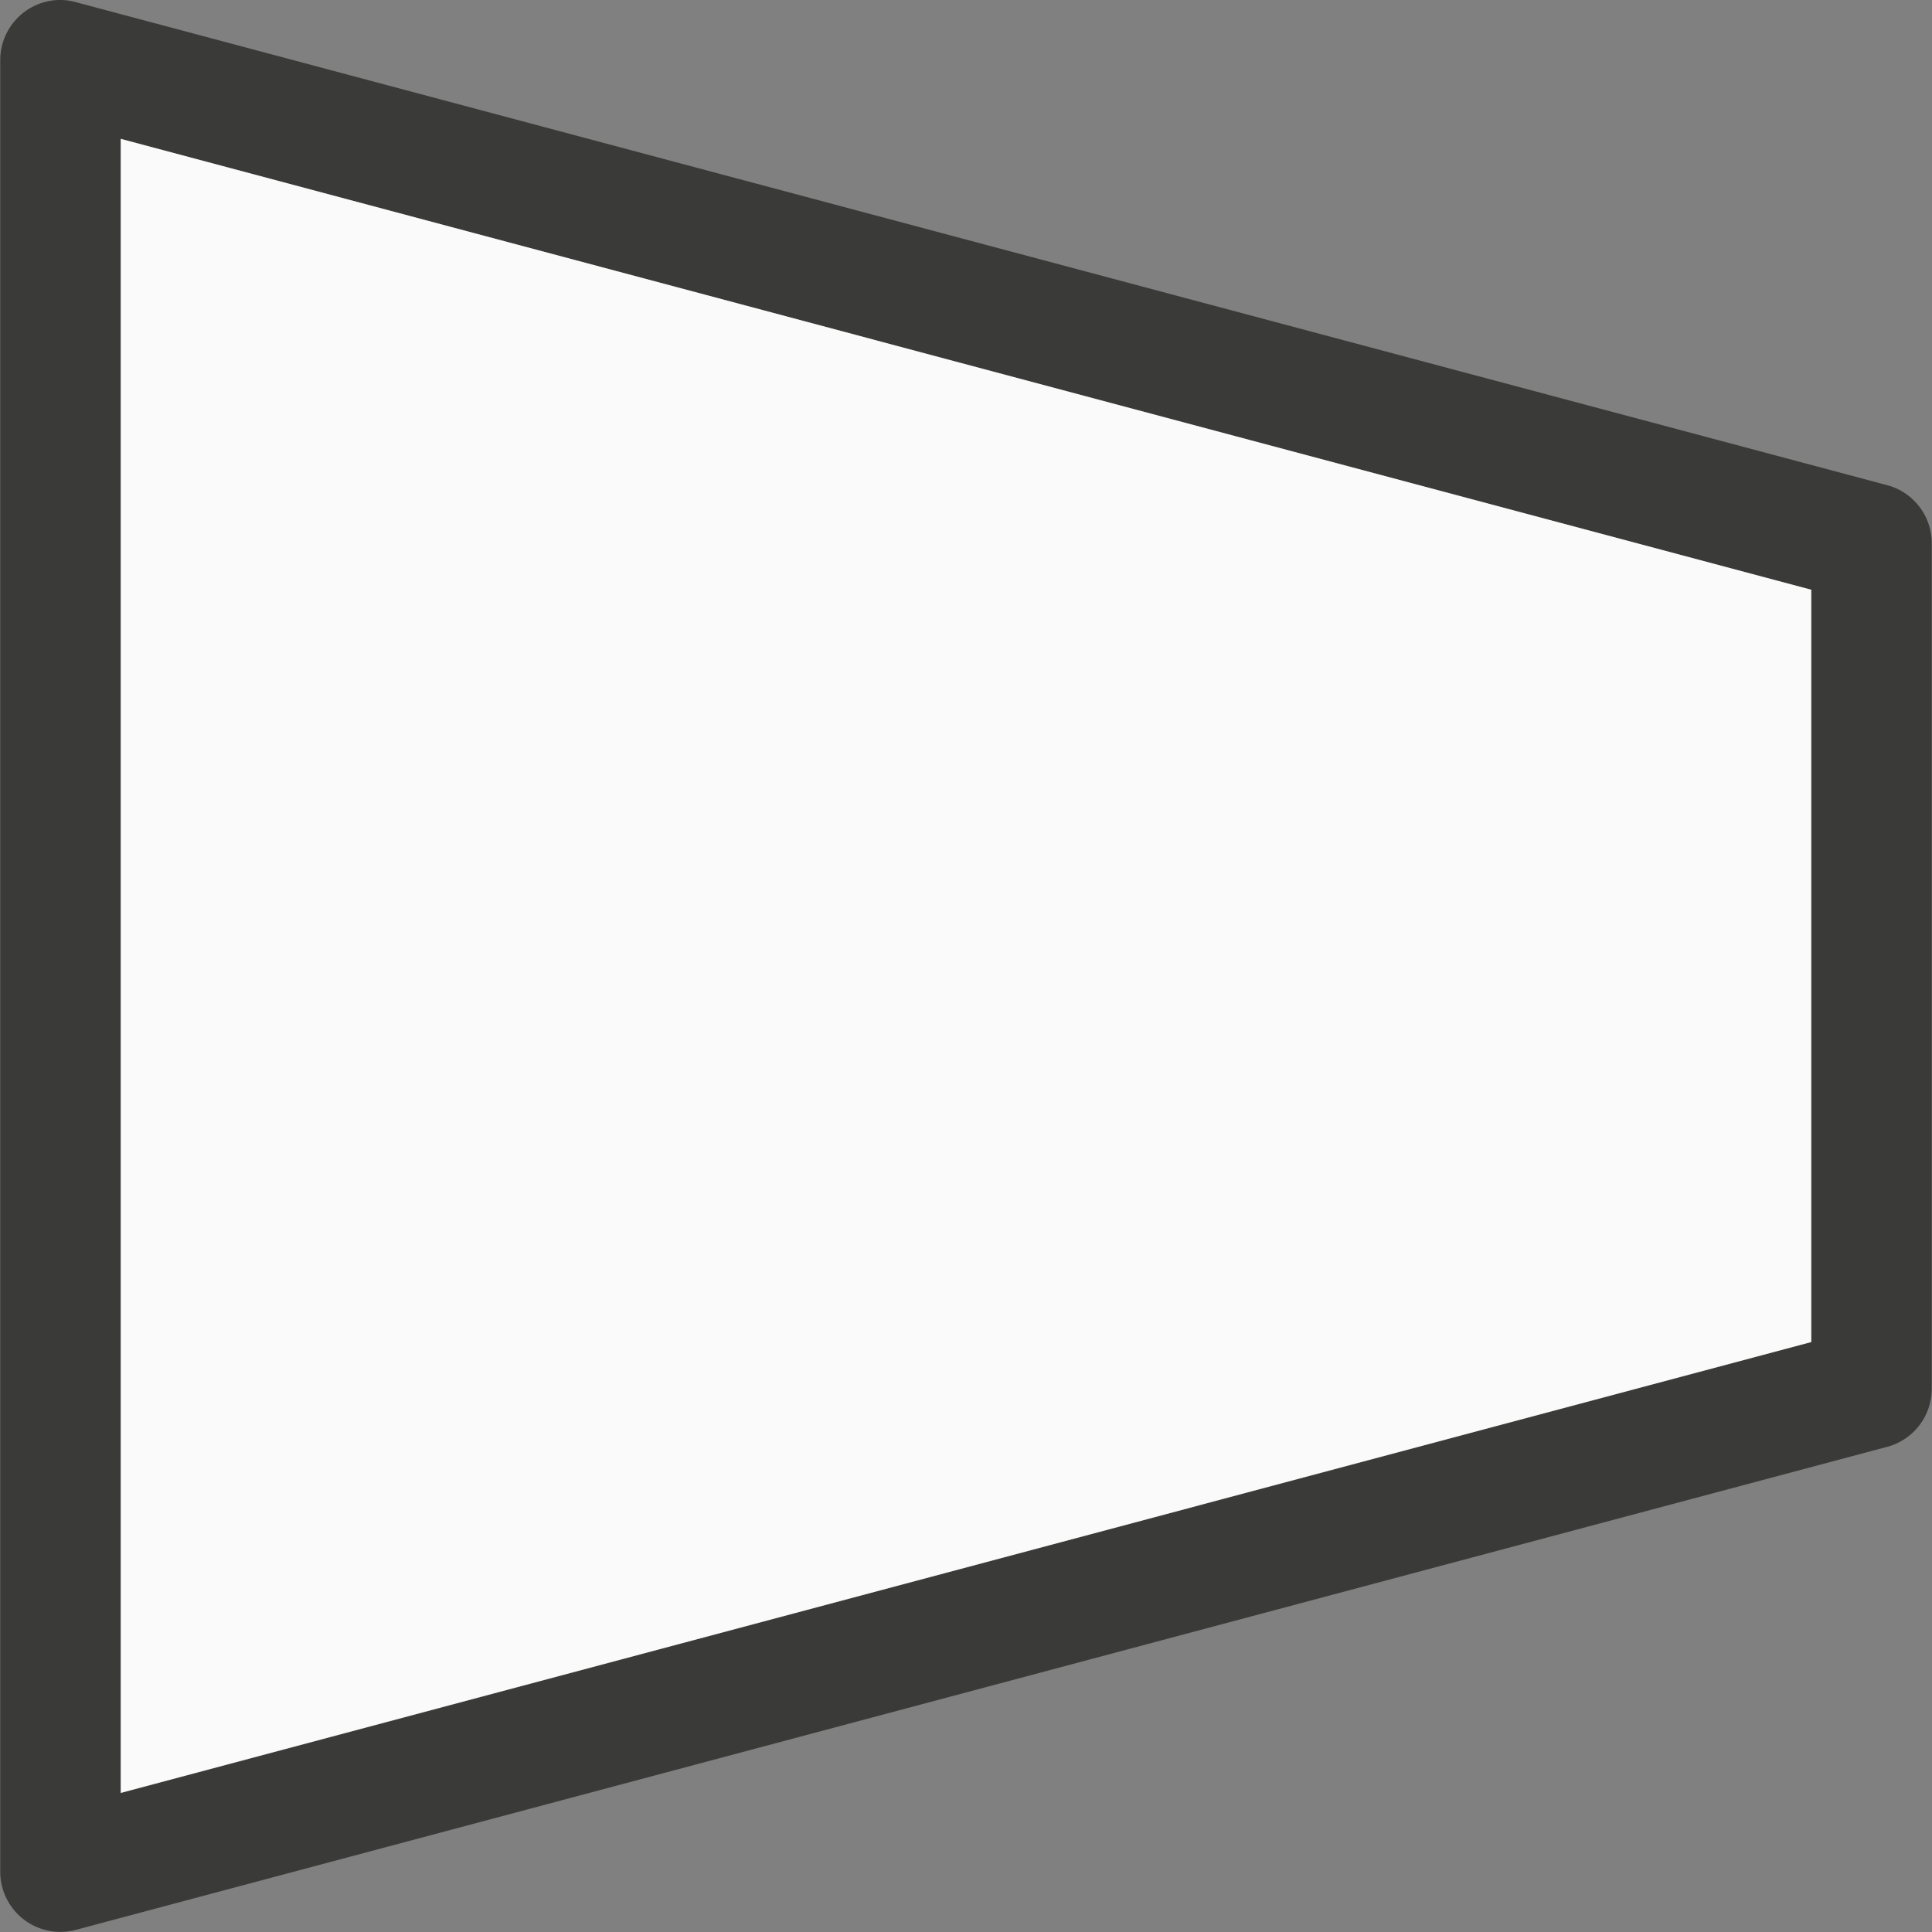 <svg viewBox="0 0 16 16" xmlns="http://www.w3.org/2000/svg"><rect x="0" y="0" width="16" height="16" fill="#808080" stroke="none"/>/&amp;gt;<path d="m.514 0a.498.498 0 0 1 .115.018l15 4a.498.498 0 0 1 .369.482v7a.498.498 0 0 1 -.369.482l-15 4a.498.498 0 0 1 -.627-.482v-15a.498.498 0 0 1 .512-.5zm.486 1.15v13.699l14-3.734v-6.23z" fill="#3a3a38"/><path d="m1 1.15 14 3.734v6.23l-14 3.734z" fill="#fafafa"/></svg>